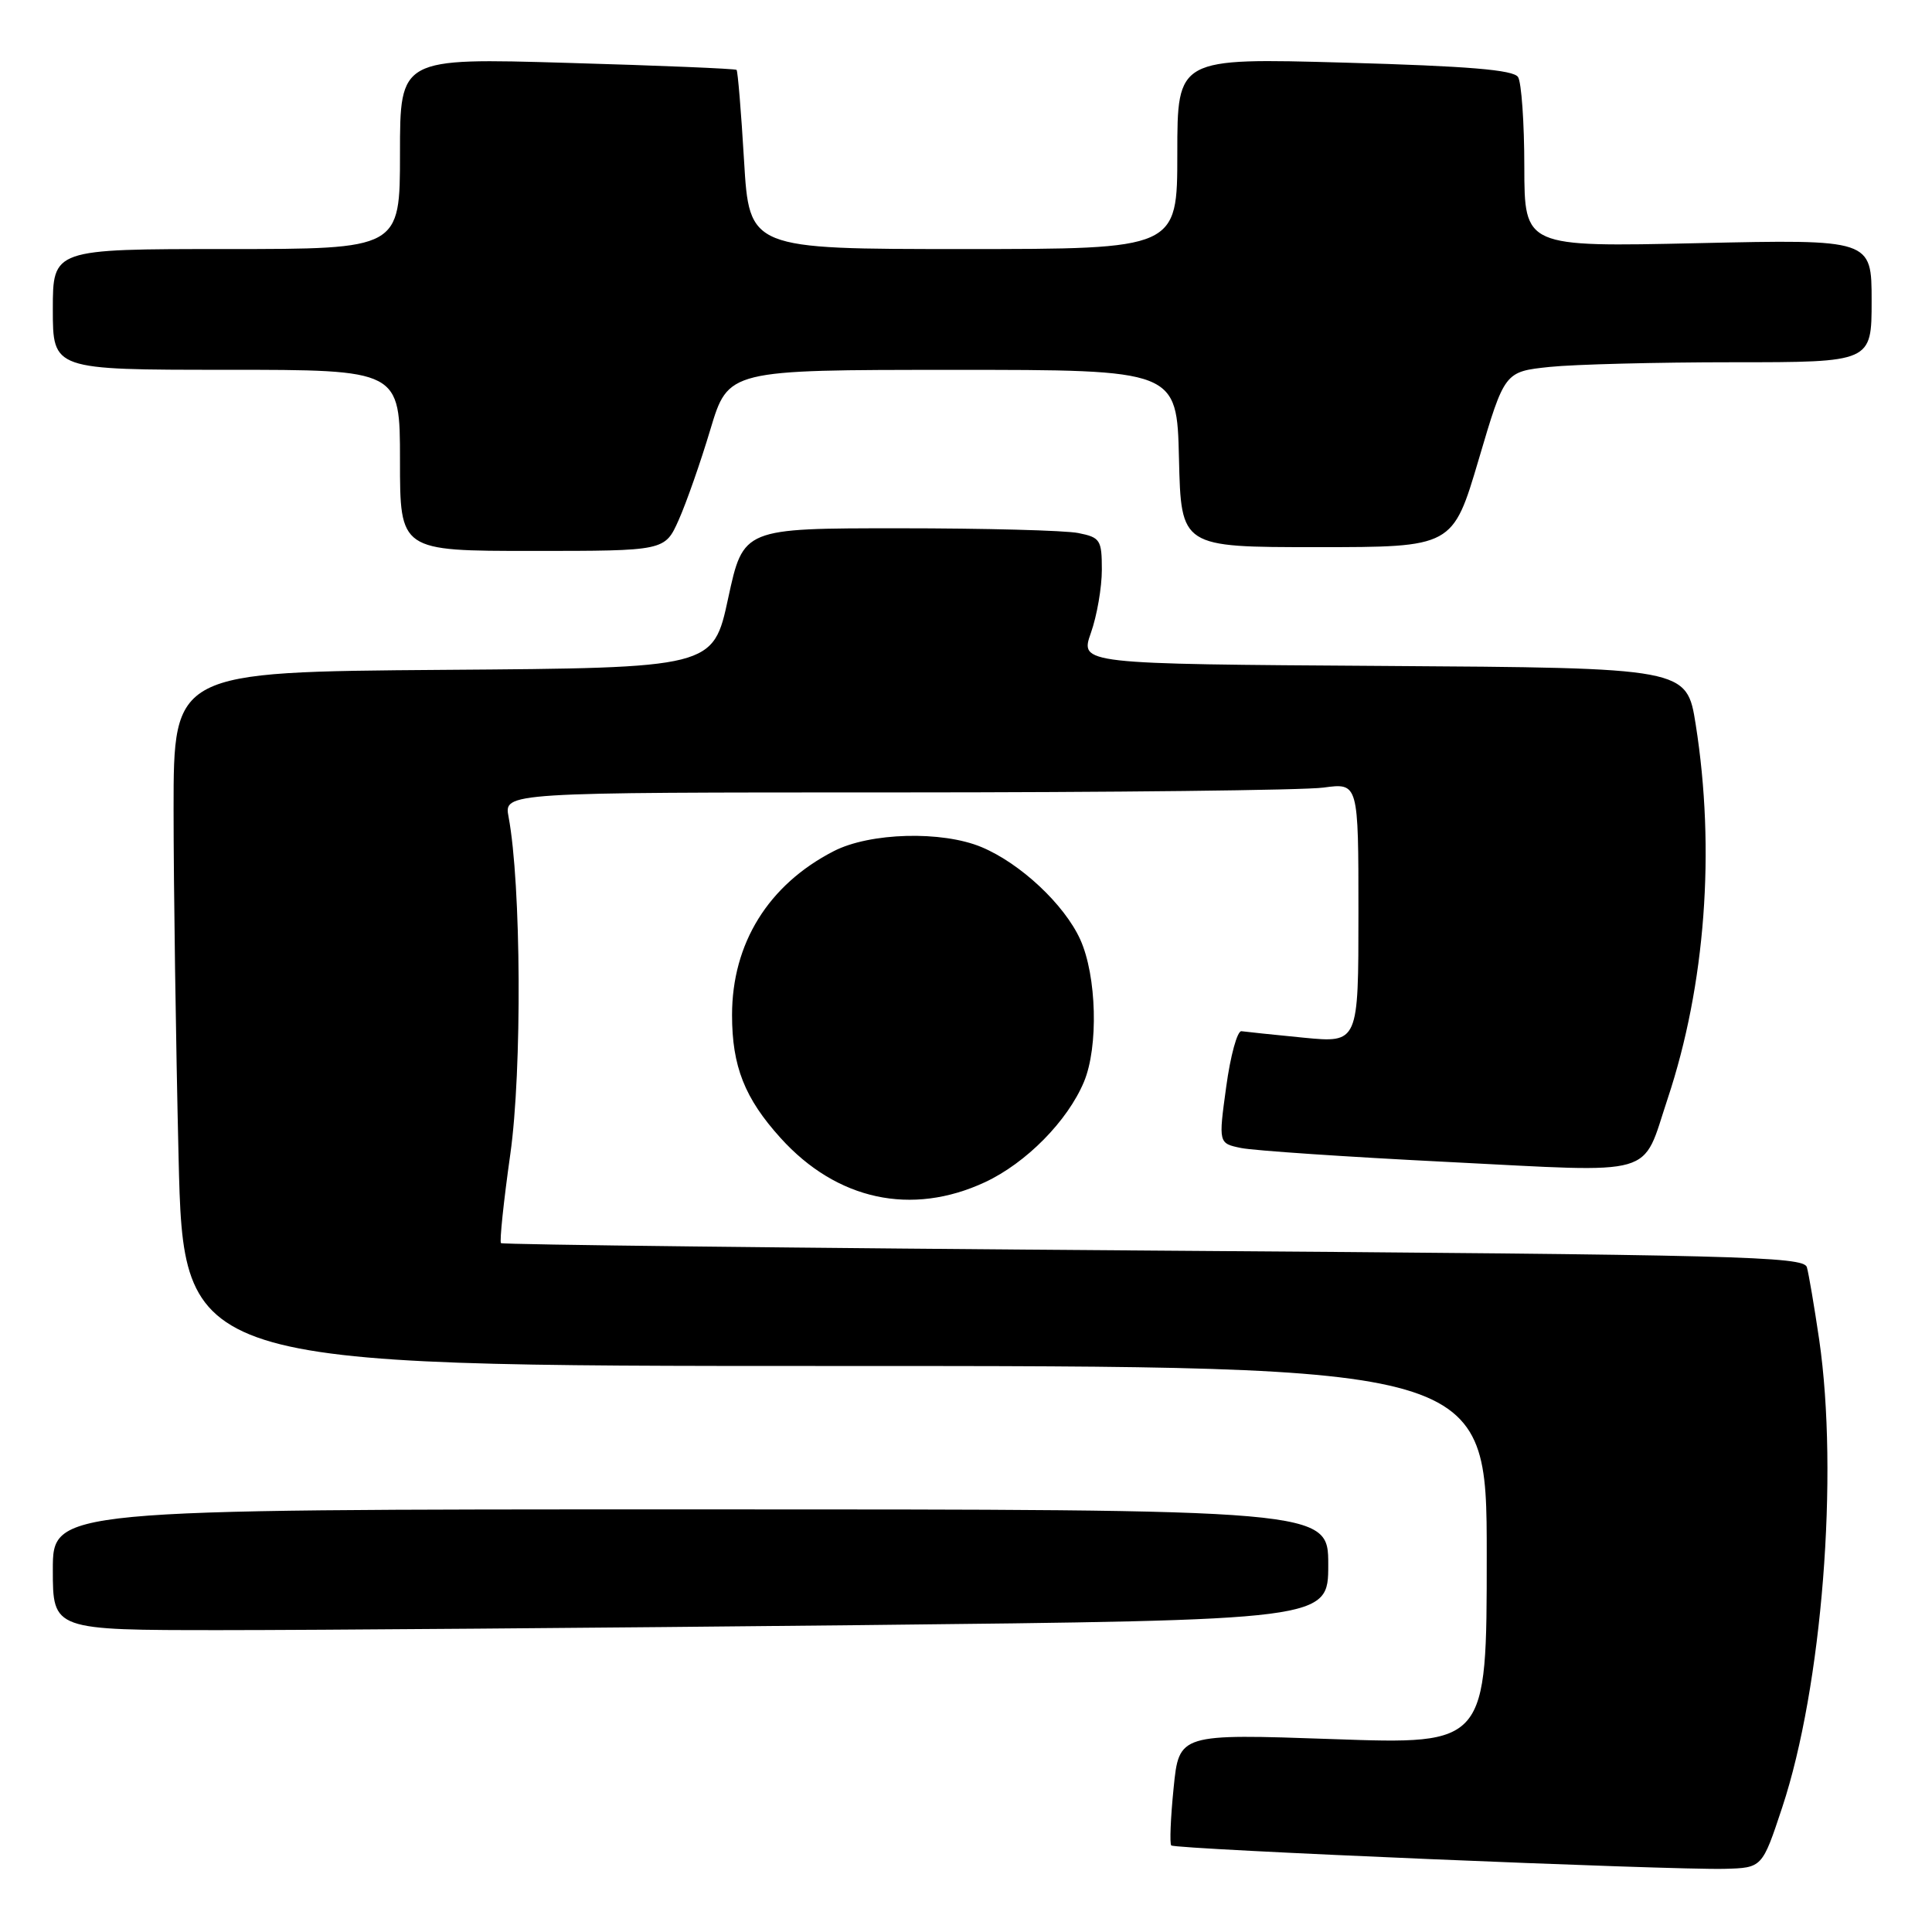 <?xml version="1.0" encoding="UTF-8" standalone="no"?>
<!DOCTYPE svg PUBLIC "-//W3C//DTD SVG 1.1//EN" "http://www.w3.org/Graphics/SVG/1.1/DTD/svg11.dtd" >
<svg xmlns="http://www.w3.org/2000/svg" xmlns:xlink="http://www.w3.org/1999/xlink" version="1.1" viewBox="0 0 256 256">
 <g >
 <path fill="currentColor"
d=" M 236.15 239.50 C 241.44 223.54 243.66 195.42 241.05 177.50 C 240.40 173.10 239.67 168.79 239.42 167.91 C 239.01 166.48 230.32 166.26 152.86 165.71 C 105.50 165.37 66.59 164.92 66.38 164.72 C 66.18 164.51 66.73 159.20 67.62 152.92 C 69.19 141.80 69.06 117.13 67.39 108.25 C 66.77 105.00 66.77 105.00 118.75 105.00 C 147.33 105.00 172.81 104.71 175.36 104.36 C 180.00 103.73 180.00 103.73 180.00 120.97 C 180.00 138.20 180.00 138.20 172.75 137.50 C 168.76 137.11 165.05 136.72 164.50 136.64 C 163.95 136.56 163.04 139.88 162.48 144.00 C 161.45 151.50 161.45 151.50 164.47 152.12 C 166.14 152.46 178.50 153.30 191.94 153.97 C 219.96 155.38 217.47 156.10 220.97 145.59 C 225.98 130.54 227.32 112.63 224.69 96.00 C 223.50 88.50 223.50 88.50 183.30 88.24 C 143.10 87.98 143.10 87.98 144.55 83.86 C 145.35 81.60 146.00 77.84 146.00 75.50 C 146.00 71.54 145.79 71.21 142.88 70.63 C 141.16 70.28 130.47 70.00 119.12 70.00 C 98.49 70.00 98.49 70.00 96.49 79.25 C 94.50 88.50 94.50 88.50 58.75 88.76 C 23.00 89.03 23.00 89.03 23.00 107.26 C 23.00 117.29 23.30 137.99 23.66 153.25 C 24.32 181.00 24.32 181.00 110.66 181.00 C 197.00 181.00 197.00 181.00 197.00 206.08 C 197.00 231.16 197.00 231.16 176.62 230.44 C 156.23 229.73 156.23 229.73 155.51 236.92 C 155.11 240.88 154.97 244.31 155.20 244.53 C 155.70 245.04 221.43 247.81 228.50 247.63 C 233.50 247.50 233.50 247.50 236.15 239.50 Z  M 113.75 215.34 C 176.00 214.67 176.00 214.67 176.00 207.34 C 176.00 200.00 176.00 200.00 91.50 200.00 C 7.00 200.00 7.00 200.00 7.00 208.00 C 7.00 216.00 7.00 216.00 29.25 216.00 C 41.49 216.00 79.51 215.70 113.75 215.34 Z  M 130.51 156.65 C 135.96 154.11 141.46 148.54 143.63 143.35 C 145.57 138.71 145.32 129.31 143.14 124.49 C 141.03 119.85 135.22 114.41 130.07 112.25 C 124.82 110.05 115.26 110.31 110.46 112.79 C 101.81 117.24 97.00 125.00 97.00 134.50 C 97.00 141.29 98.67 145.53 103.44 150.80 C 110.88 159.03 120.79 161.17 130.51 156.65 Z  M 89.93 68.90 C 90.94 66.64 92.83 61.25 94.13 56.90 C 96.50 49.01 96.50 49.01 126.22 49.01 C 155.94 49.00 155.94 49.00 156.22 60.75 C 156.50 72.50 156.50 72.50 174.50 72.50 C 192.50 72.50 192.50 72.50 195.94 60.87 C 199.37 49.25 199.37 49.25 205.33 48.62 C 208.61 48.28 219.55 48.00 229.65 48.00 C 248.00 48.00 248.00 48.00 248.00 39.86 C 248.00 31.71 248.00 31.71 225.00 32.22 C 202.00 32.73 202.00 32.73 201.98 22.12 C 201.98 16.28 201.60 10.92 201.15 10.21 C 200.55 9.26 194.61 8.76 178.17 8.30 C 156.00 7.68 156.00 7.68 156.00 20.34 C 156.00 33.00 156.00 33.00 127.65 33.00 C 99.29 33.00 99.29 33.00 98.59 21.28 C 98.21 14.83 97.76 9.43 97.60 9.26 C 97.44 9.10 87.33 8.68 75.15 8.33 C 53.00 7.68 53.00 7.68 53.00 20.34 C 53.00 33.00 53.00 33.00 30.00 33.00 C 7.00 33.00 7.00 33.00 7.00 41.00 C 7.00 49.00 7.00 49.00 30.00 49.00 C 53.00 49.00 53.00 49.00 53.00 61.00 C 53.00 73.00 53.00 73.00 70.55 73.00 C 88.10 73.00 88.10 73.00 89.93 68.90 Z "/>
</g>
</svg>